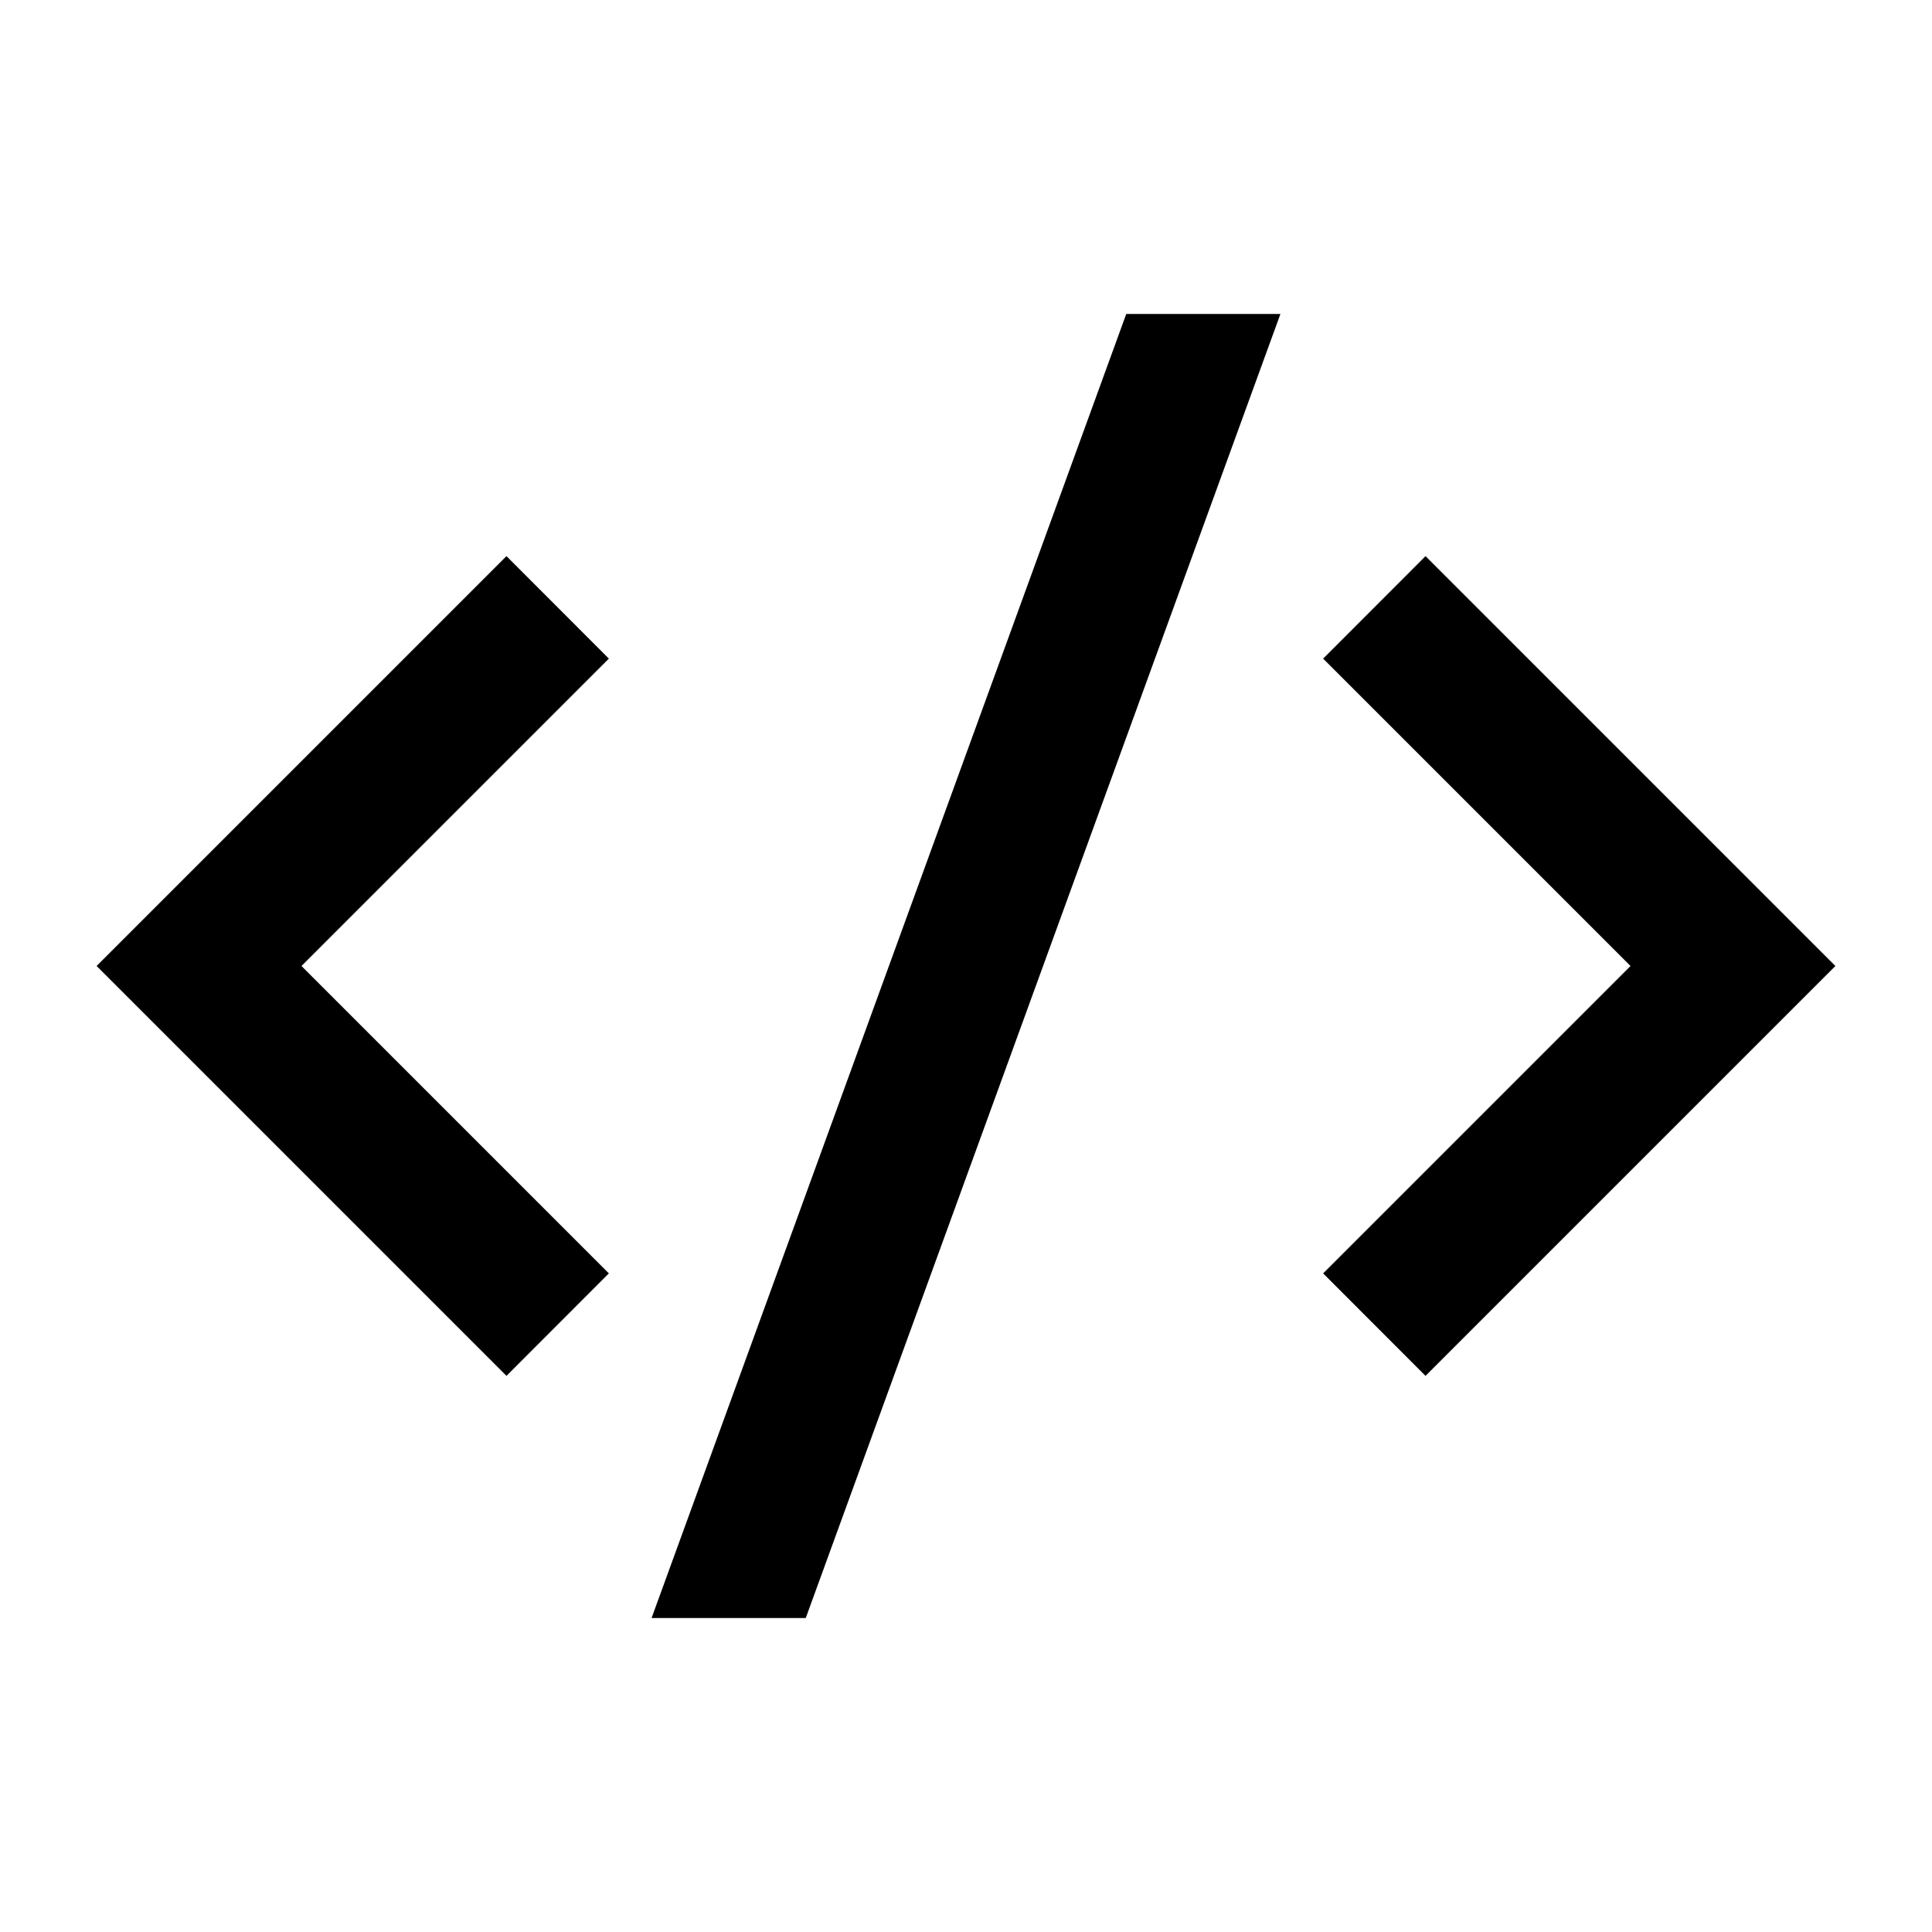 <svg width="20" height="20" viewBox="0 0 20 20" fill="none" xmlns="http://www.w3.org/2000/svg">
<path d="M19 10L14.757 14.243L13.697 13.182L16.879 10L13.697 6.818L14.757 5.757L19 10ZM3.121 10L6.303 13.182L5.243 14.243L1 10L5.243 5.757L6.303 6.818L3.121 10ZM8.341 16.75H6.745L11.659 3.25H13.255L8.341 16.75Z" fill="currentColor"/>
</svg>
